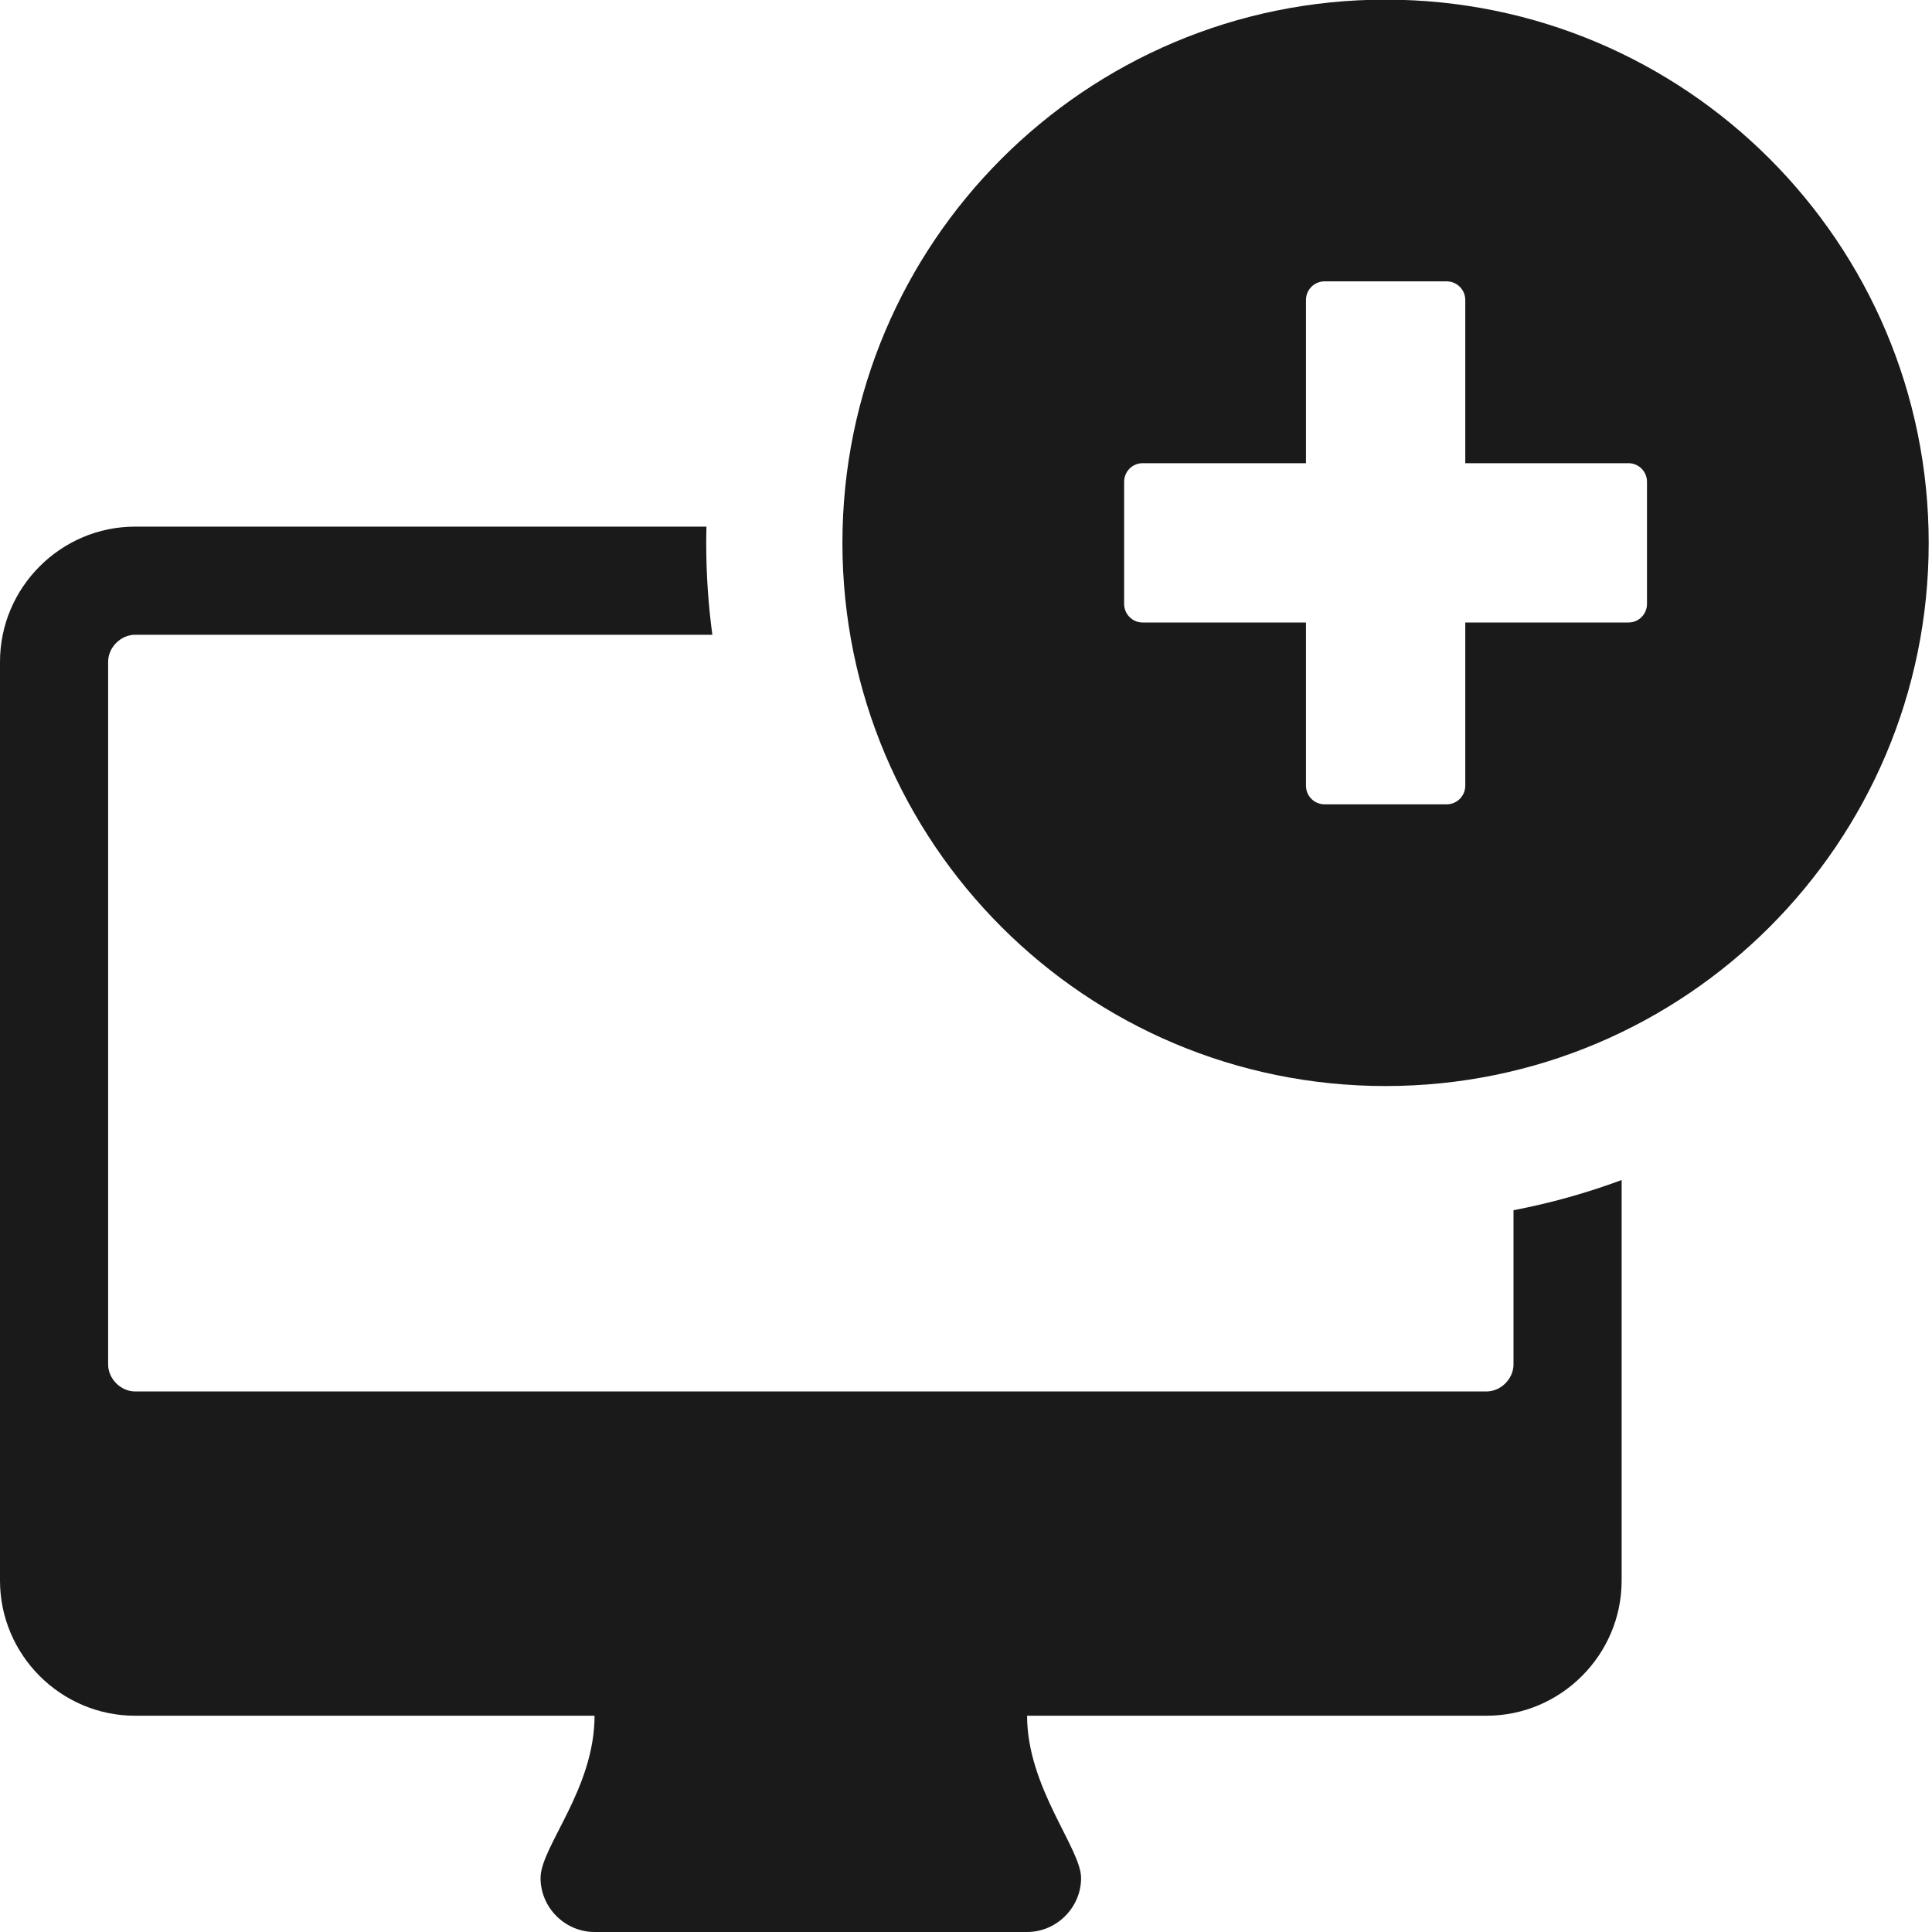 <?xml version="1.0" encoding="UTF-8" standalone="no"?>
<!-- Created with Inkscape (http://www.inkscape.org/) -->

<svg
   xmlns:dc="http://purl.org/dc/elements/1.1/"
   xmlns:cc="http://creativecommons.org/ns#"
   xmlns:rdf="http://www.w3.org/1999/02/22-rdf-syntax-ns#"
   xmlns:svg="http://www.w3.org/2000/svg"
   xmlns="http://www.w3.org/2000/svg"
   xmlns:sodipodi="http://sodipodi.sourceforge.net/DTD/sodipodi-0.dtd"
   xmlns:inkscape="http://www.inkscape.org/namespaces/inkscape"
   width="512"
   height="512"
   id="svg3099"
   version="1.1"
   inkscape:version="0.48.2 r9819"
   sodipodi:docname="BS-register-system.svg"
   inkscape:export-filename="/Users/Cynthia/Documents/SUSE manager/new icons/Register-System/BS-register-system.png"
   inkscape:export-xdpi="90"
   inkscape:export-ydpi="90">
  <defs
     id="defs3101" />
  <sodipodi:namedview
     id="base"
     pagecolor="#ffffff"
     bordercolor="#666666"
     borderopacity="1.0"
     inkscape:pageopacity="0.0"
     inkscape:pageshadow="2"
     inkscape:zoom="0.030935922"
     inkscape:cx="195.62194"
     inkscape:cy="251.00216"
     inkscape:document-units="px"
     inkscape:current-layer="layer1"
     showgrid="false"
     inkscape:window-width="973"
     inkscape:window-height="735"
     inkscape:window-x="51"
     inkscape:window-y="22"
     inkscape:window-maximized="0" />
  <g
     inkscape:label="Layer 1"
     inkscape:groupmode="layer"
     id="layer1"
     transform="translate(0,-540.362)">
    <path
       style="font-size:401.096px;font-style:normal;font-variant:normal;font-weight:normal;font-stretch:normal;line-height:125%;letter-spacing:0px;word-spacing:0px;fill:#1a1a1a;fill-opacity:1;stroke:none;font-family:FontAwesome;-inkscape-font-specification:FontAwesome"
       d="M 367.188 -0.094 C 287.688 -0.094 223.25 64.375 223.25 143.875 C 223.25 223.375 287.688 287.812 367.188 287.812 C 446.687 287.812 511.125 223.375 511.125 143.875 C 511.125 64.375 446.687 -0.094 367.188 -0.094 z M 351.031 74.562 L 383.375 74.562 C 386.103 74.562 388.312 76.772 388.312 79.5 L 388.312 122.75 L 431.562 122.75 C 434.29 122.75 436.469 124.96 436.469 127.688 L 436.469 160.031 C 436.469 162.759 434.29 164.969 431.562 164.969 L 388.312 164.969 L 388.312 208.219 C 388.312 210.947 386.103 213.156 383.375 213.156 L 351.031 213.156 C 348.303 213.156 346.094 210.947 346.094 208.219 L 346.094 164.969 L 302.812 164.969 C 300.085 164.969 297.906 162.759 297.906 160.031 L 297.906 127.688 C 297.906 124.96 300.085 122.75 302.812 122.75 L 346.094 122.75 L 346.094 79.5 C 346.094 76.772 348.303 74.562 351.031 74.562 z M 35.812 139.562 C 16.116 139.562 0 155.678 0 175.375 L 0 418.875 C 0 438.572 16.116 454.688 35.812 454.688 L 157.562 454.688 C 157.562 474.16 143.25 489.406 143.25 497.688 C 143.25 505.521 149.729 512 157.562 512 L 272.188 512 C 280.021 512 286.5 505.521 286.5 497.688 C 286.5 489.854 272.188 473.713 272.188 454.688 L 393.938 454.688 C 413.634 454.688 429.75 438.572 429.75 418.875 L 429.75 312.719 C 420.531 316.135 410.954 318.84 401.094 320.719 L 401.094 361.594 C 401.094 365.399 397.743 368.75 393.938 368.75 L 35.812 368.75 C 32.007 368.75 28.656 365.399 28.656 361.594 L 28.656 175.375 C 28.656 171.57 32.007 168.219 35.812 168.219 L 188.781 168.219 C 187.703 160.25 187.156 152.139 187.156 143.875 C 187.156 142.436 187.185 140.993 187.219 139.562 L 35.812 139.562 z "
       transform="translate(0,540.362)"
       id="path3121" />
  </g>
</svg>

